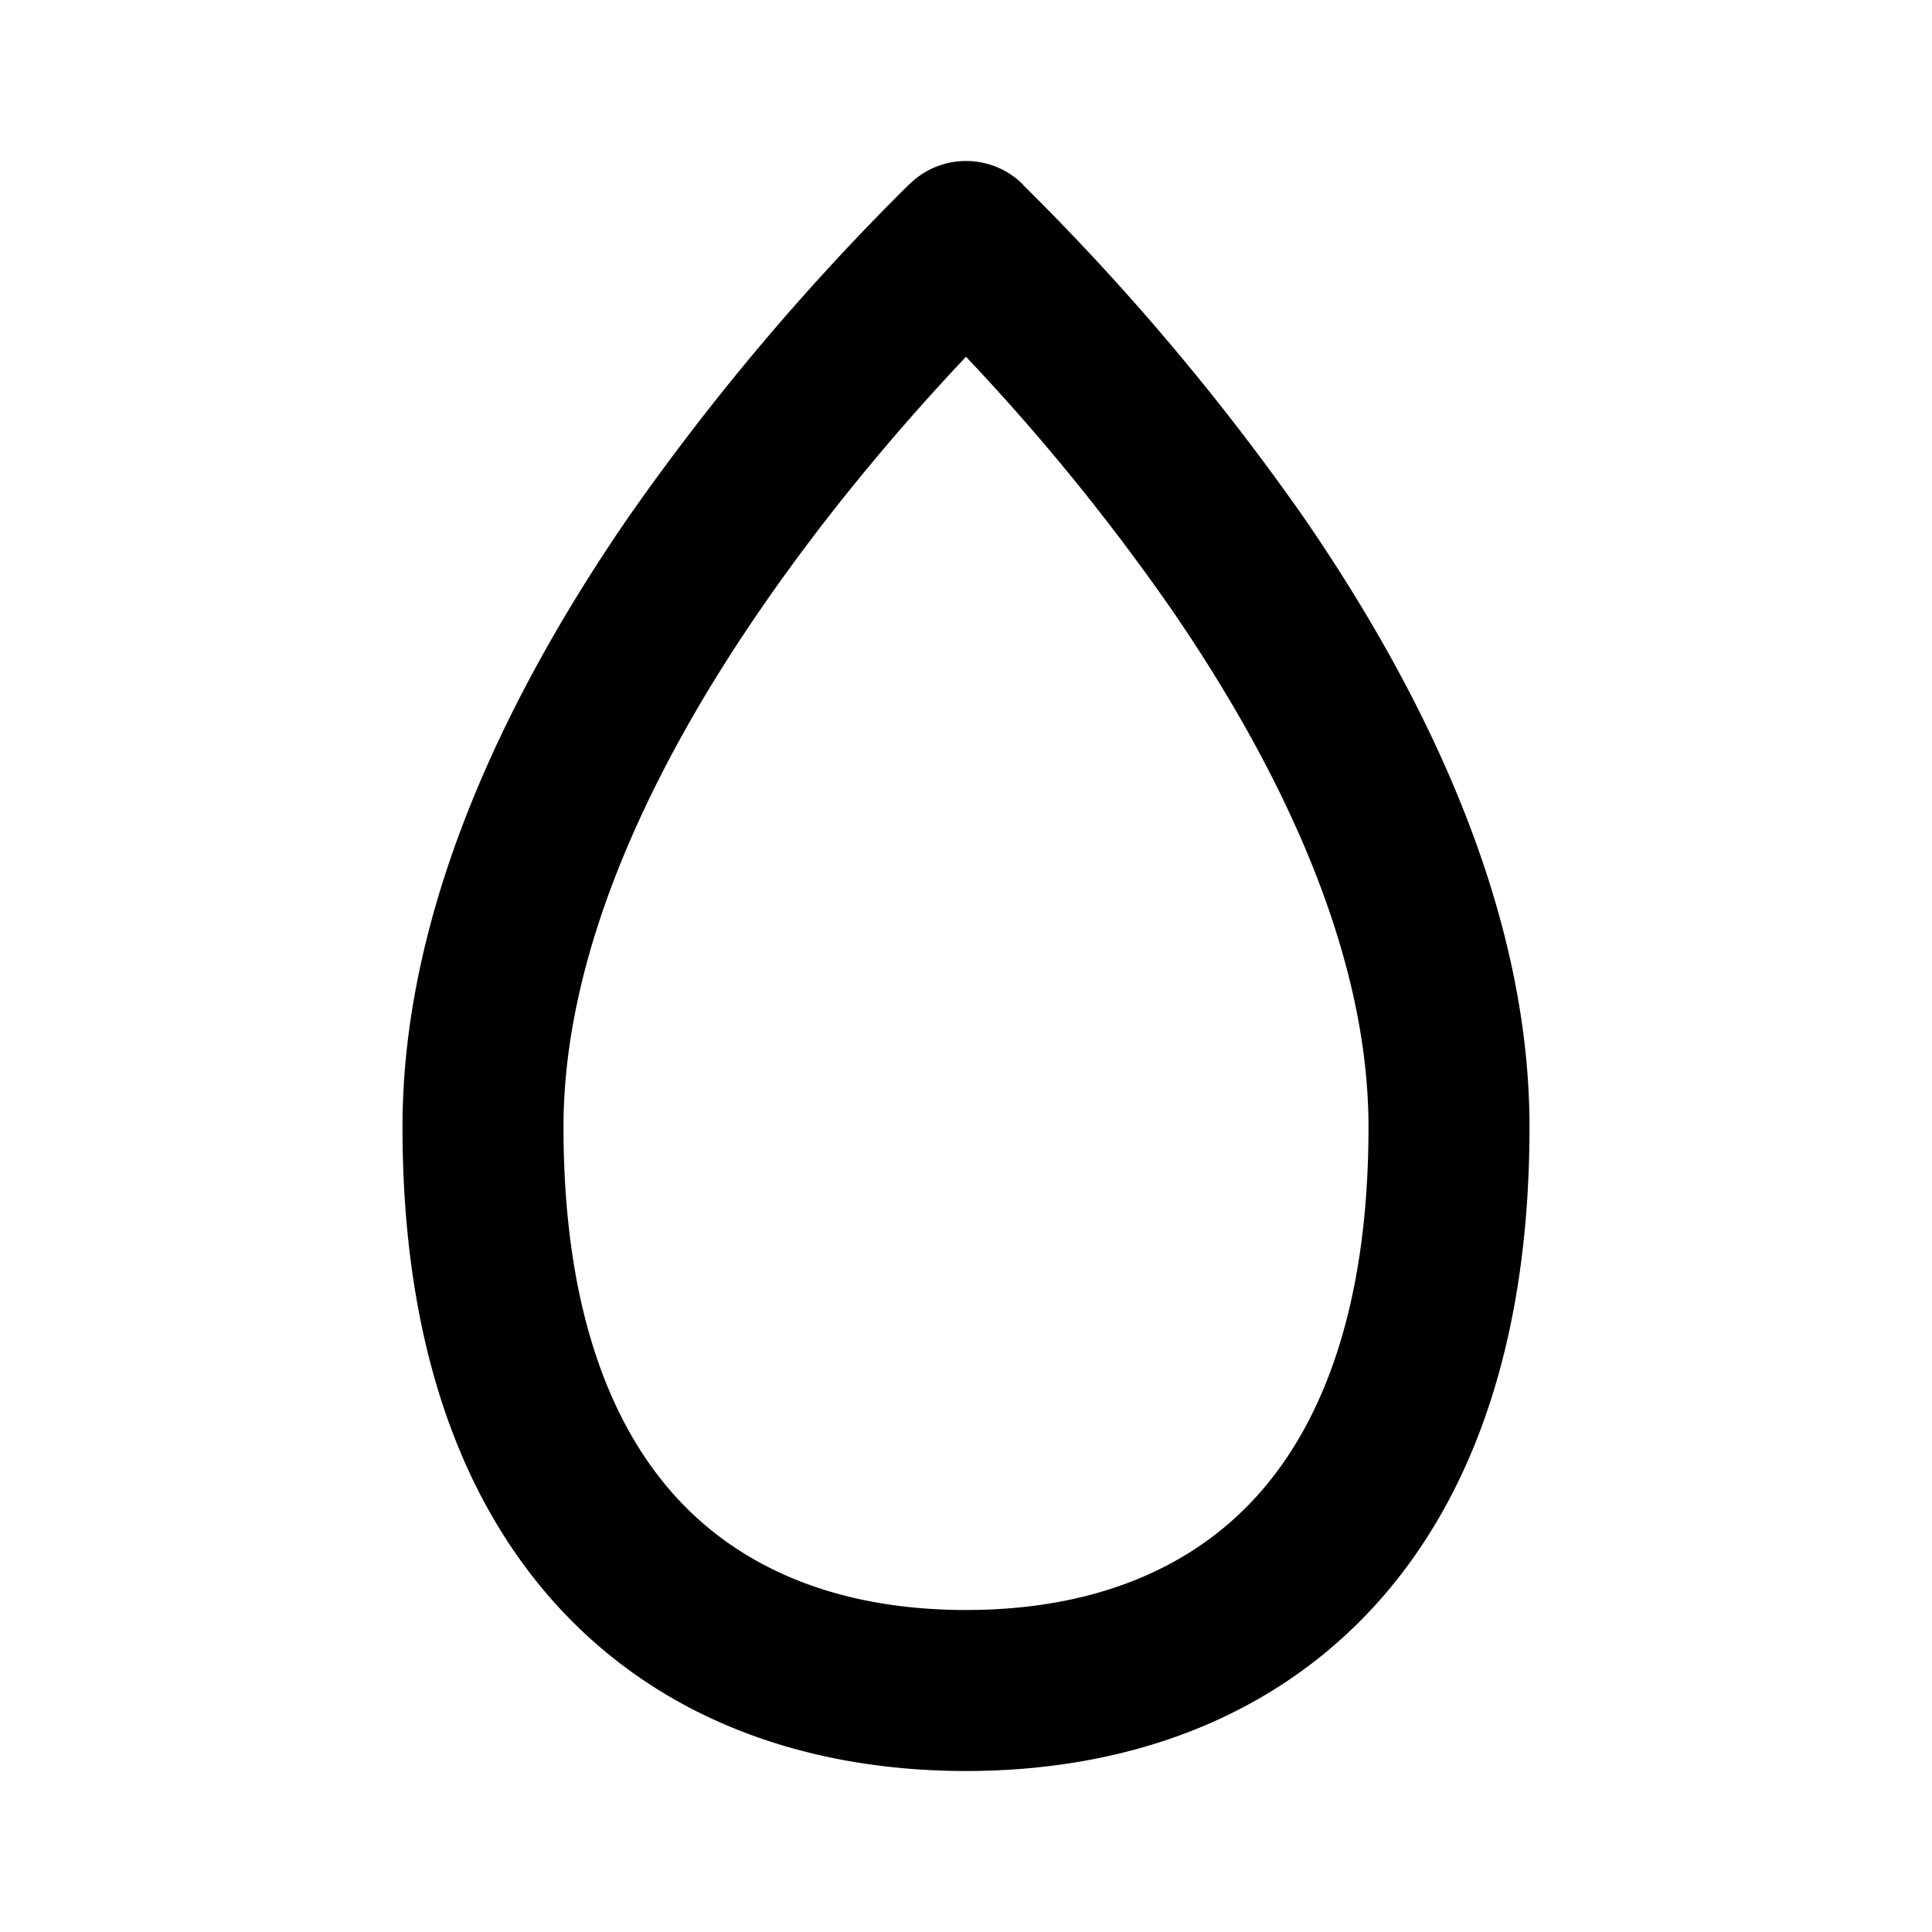 <svg xmlns="http://www.w3.org/2000/svg" width="3em" height="3em" viewBox="0 0 12 12"><path fill="currentColor" d="M6 1a.5.5 0 0 1 .354.146v.002A15 15 0 0 1 8.1 3.217C8.806 4.244 9.5 5.597 9.5 7c0 1.337-.36 2.352-1.019 3.035C7.821 10.718 6.928 11 6 11s-1.822-.282-2.481-.965S2.5 8.337 2.5 7c0-1.403.694-2.756 1.4-3.783a15 15 0 0 1 1.745-2.07h.001A.5.5 0 0 1 6 1m0 1.216c-.338.358-.821.907-1.275 1.567C4.055 4.756 3.5 5.903 3.5 7c0 1.163.311 1.898.738 2.34S5.271 10 6 10s1.335-.218 1.762-.66S8.5 8.163 8.5 7c0-1.097-.556-2.244-1.225-3.217A13.4 13.4 0 0 0 6 2.216"/></svg>